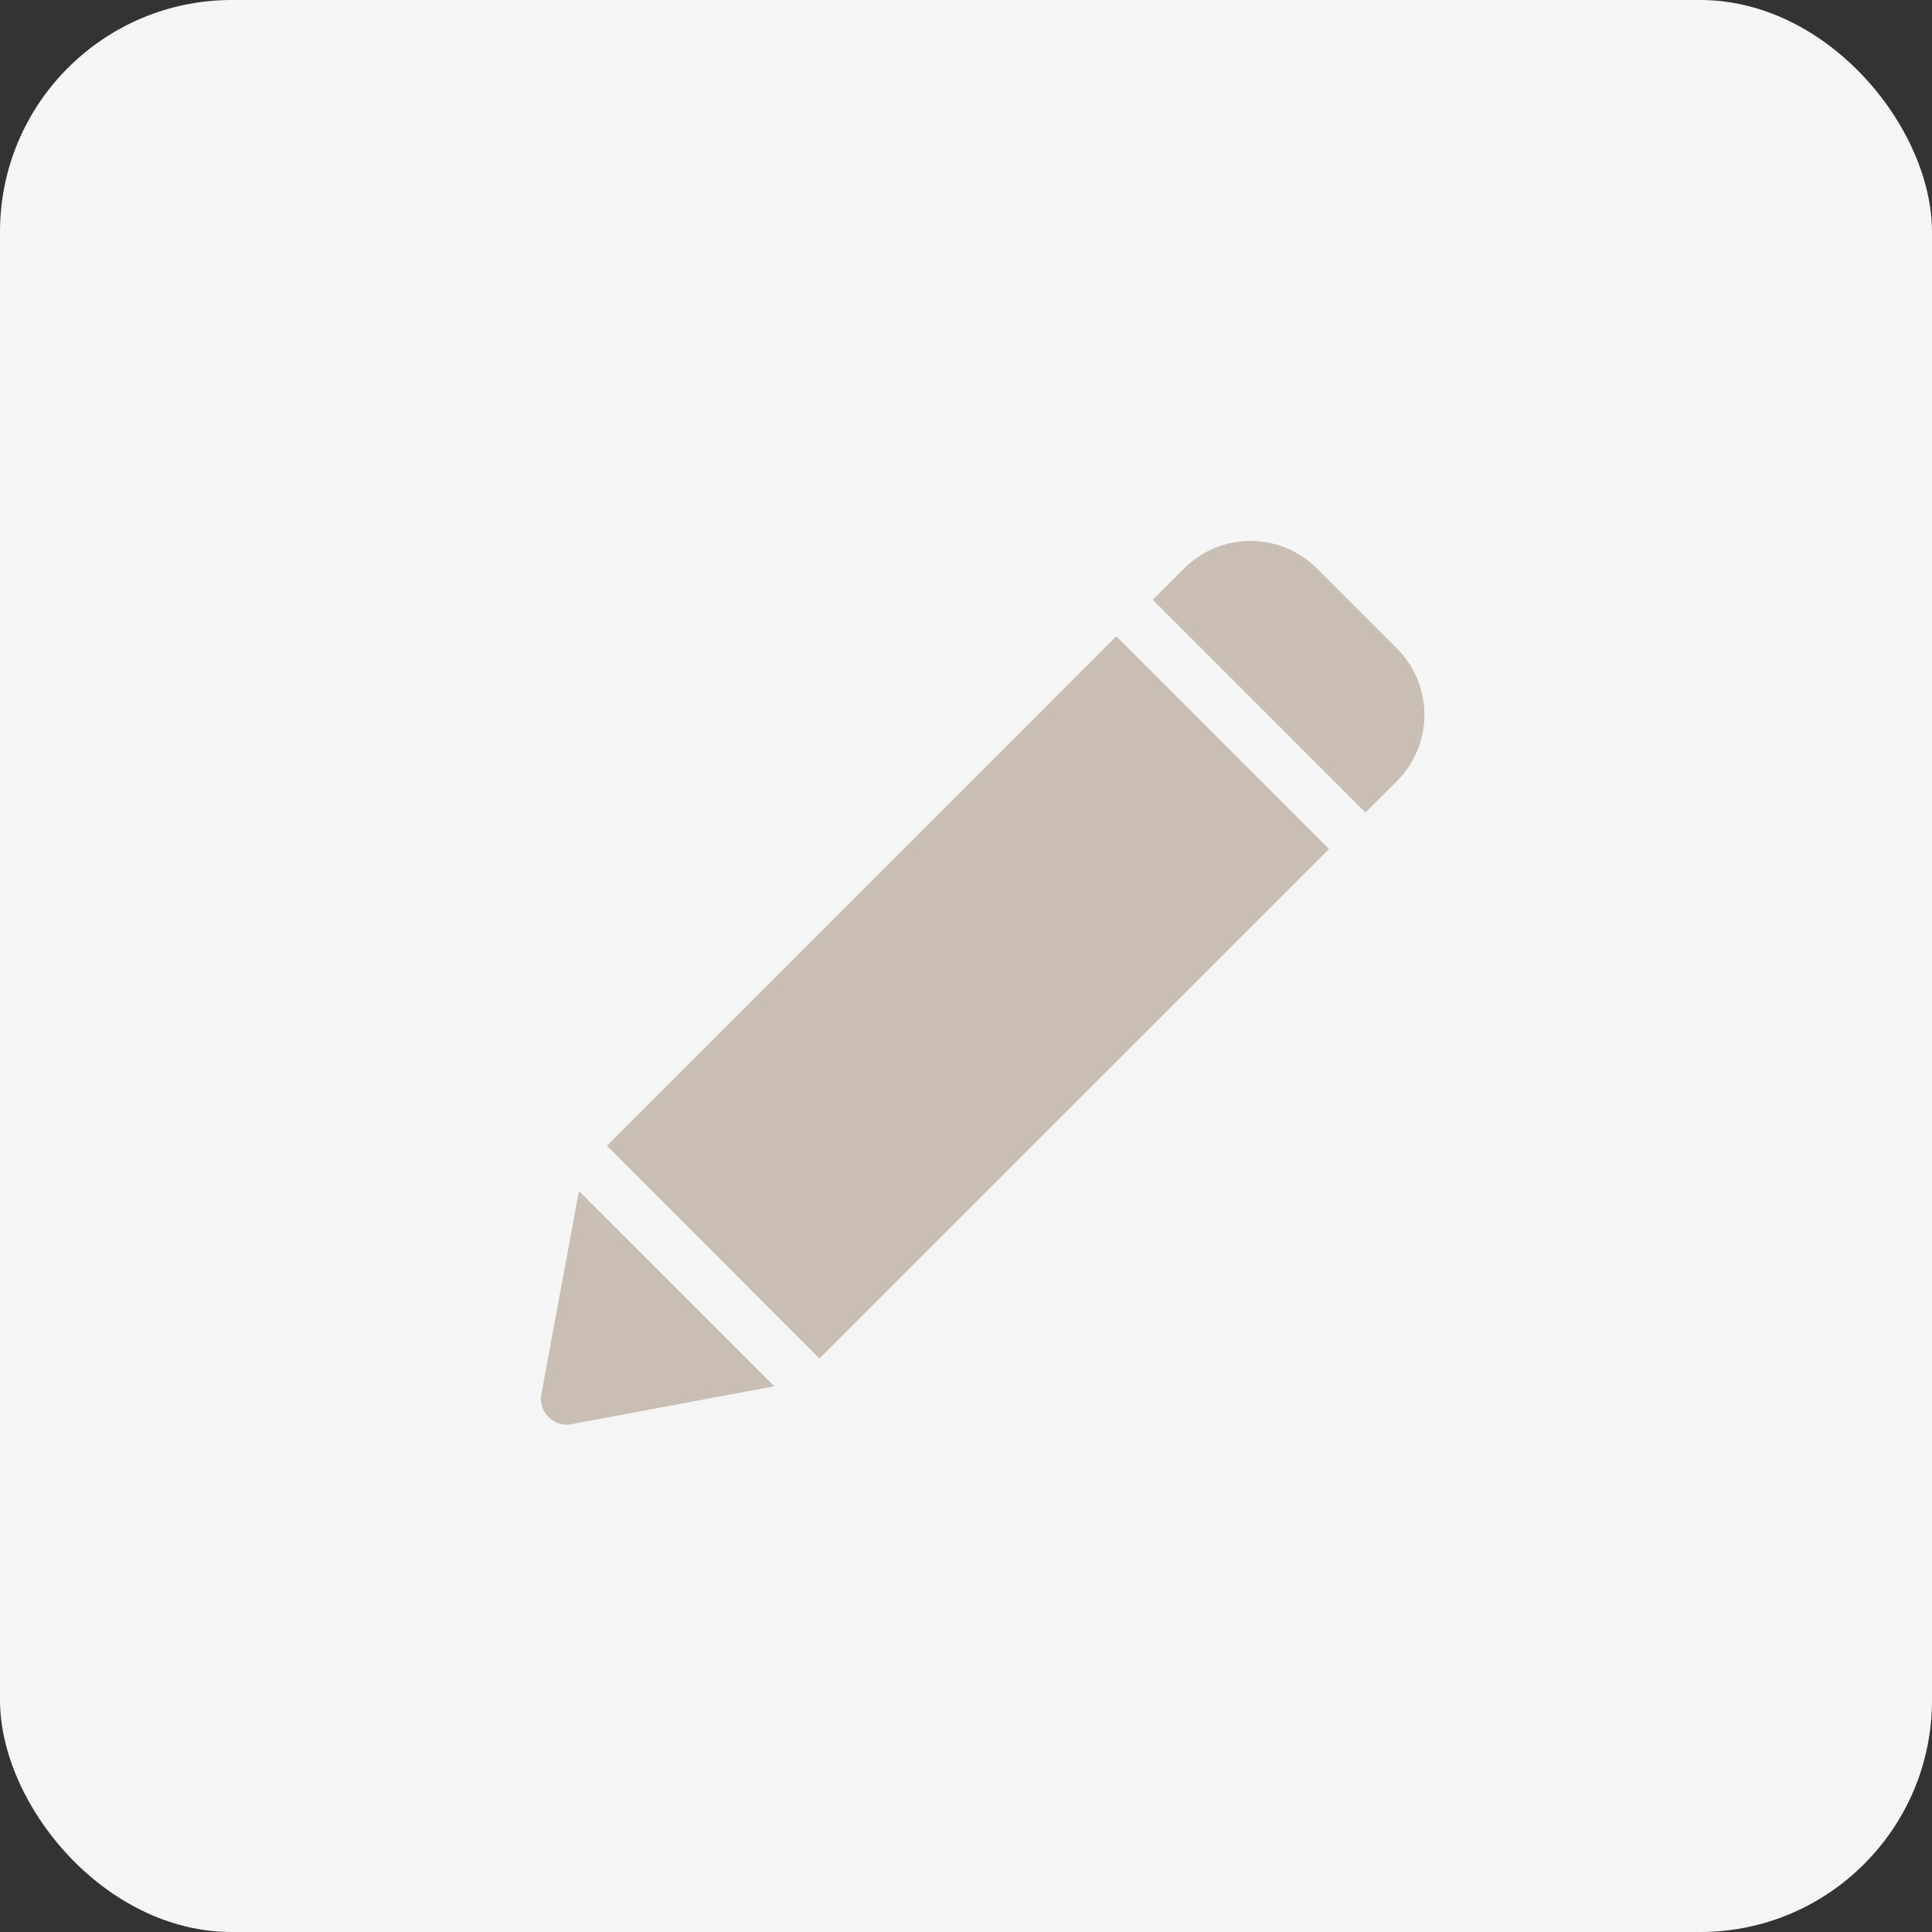 <svg xmlns="http://www.w3.org/2000/svg" width="50" height="50" viewBox="0 0 50 50">
  <rect x="0" y="0" width="50" height="50" fill="#333333" stroke="none"/>
  <g id="Group_21855" data-name="Group 21855" transform="translate(-1057 -219)">
    <rect id="Rectangle_8909" data-name="Rectangle 8909" width="50" height="50" rx="6" transform="translate(1057 219)" fill="#f5f5f5"/>
    <g id="pencil_7_" data-name="pencil (7)" transform="translate(1071 233)">
      <g id="Group_21855-2" data-name="Group 21855" transform="translate(15.836 0)">
        <g id="Group_21854" data-name="Group 21854" transform="translate(0 0)">
          <path id="Path_64108" data-name="Path 64108" d="M360.935,2.782,358.863.71a2.431,2.431,0,0,0-3.434,0l-.811.811,5.505,5.506.811-.811A2.427,2.427,0,0,0,360.935,2.782Z" transform="translate(-354.619 0)" fill="#c8beb3"/>
        </g>
      </g>
      <g id="Group_21857" data-name="Group 21857" transform="translate(0 16.824)">
        <g id="Group_21856" data-name="Group 21856" transform="translate(0)">
          <path id="Path_64109" data-name="Path 64109" d="M.983,376.747.011,382a.67.67,0,0,0,.781.781L6.04,381.8Z" transform="translate(0 -376.747)" fill="#c8beb3"/>
        </g>
      </g>
      <g id="Group_21859" data-name="Group 21859" transform="translate(1.706 2.468)">
        <g id="Group_21858" data-name="Group 21858">
          <path id="Path_64110" data-name="Path 64110" d="M51.381,55.274,38.2,68.458,43.7,73.964,56.886,60.78Z" transform="translate(-38.198 -55.274)" fill="#c8beb3"/>
        </g>
      </g>
    </g>
  </g>
</svg>
